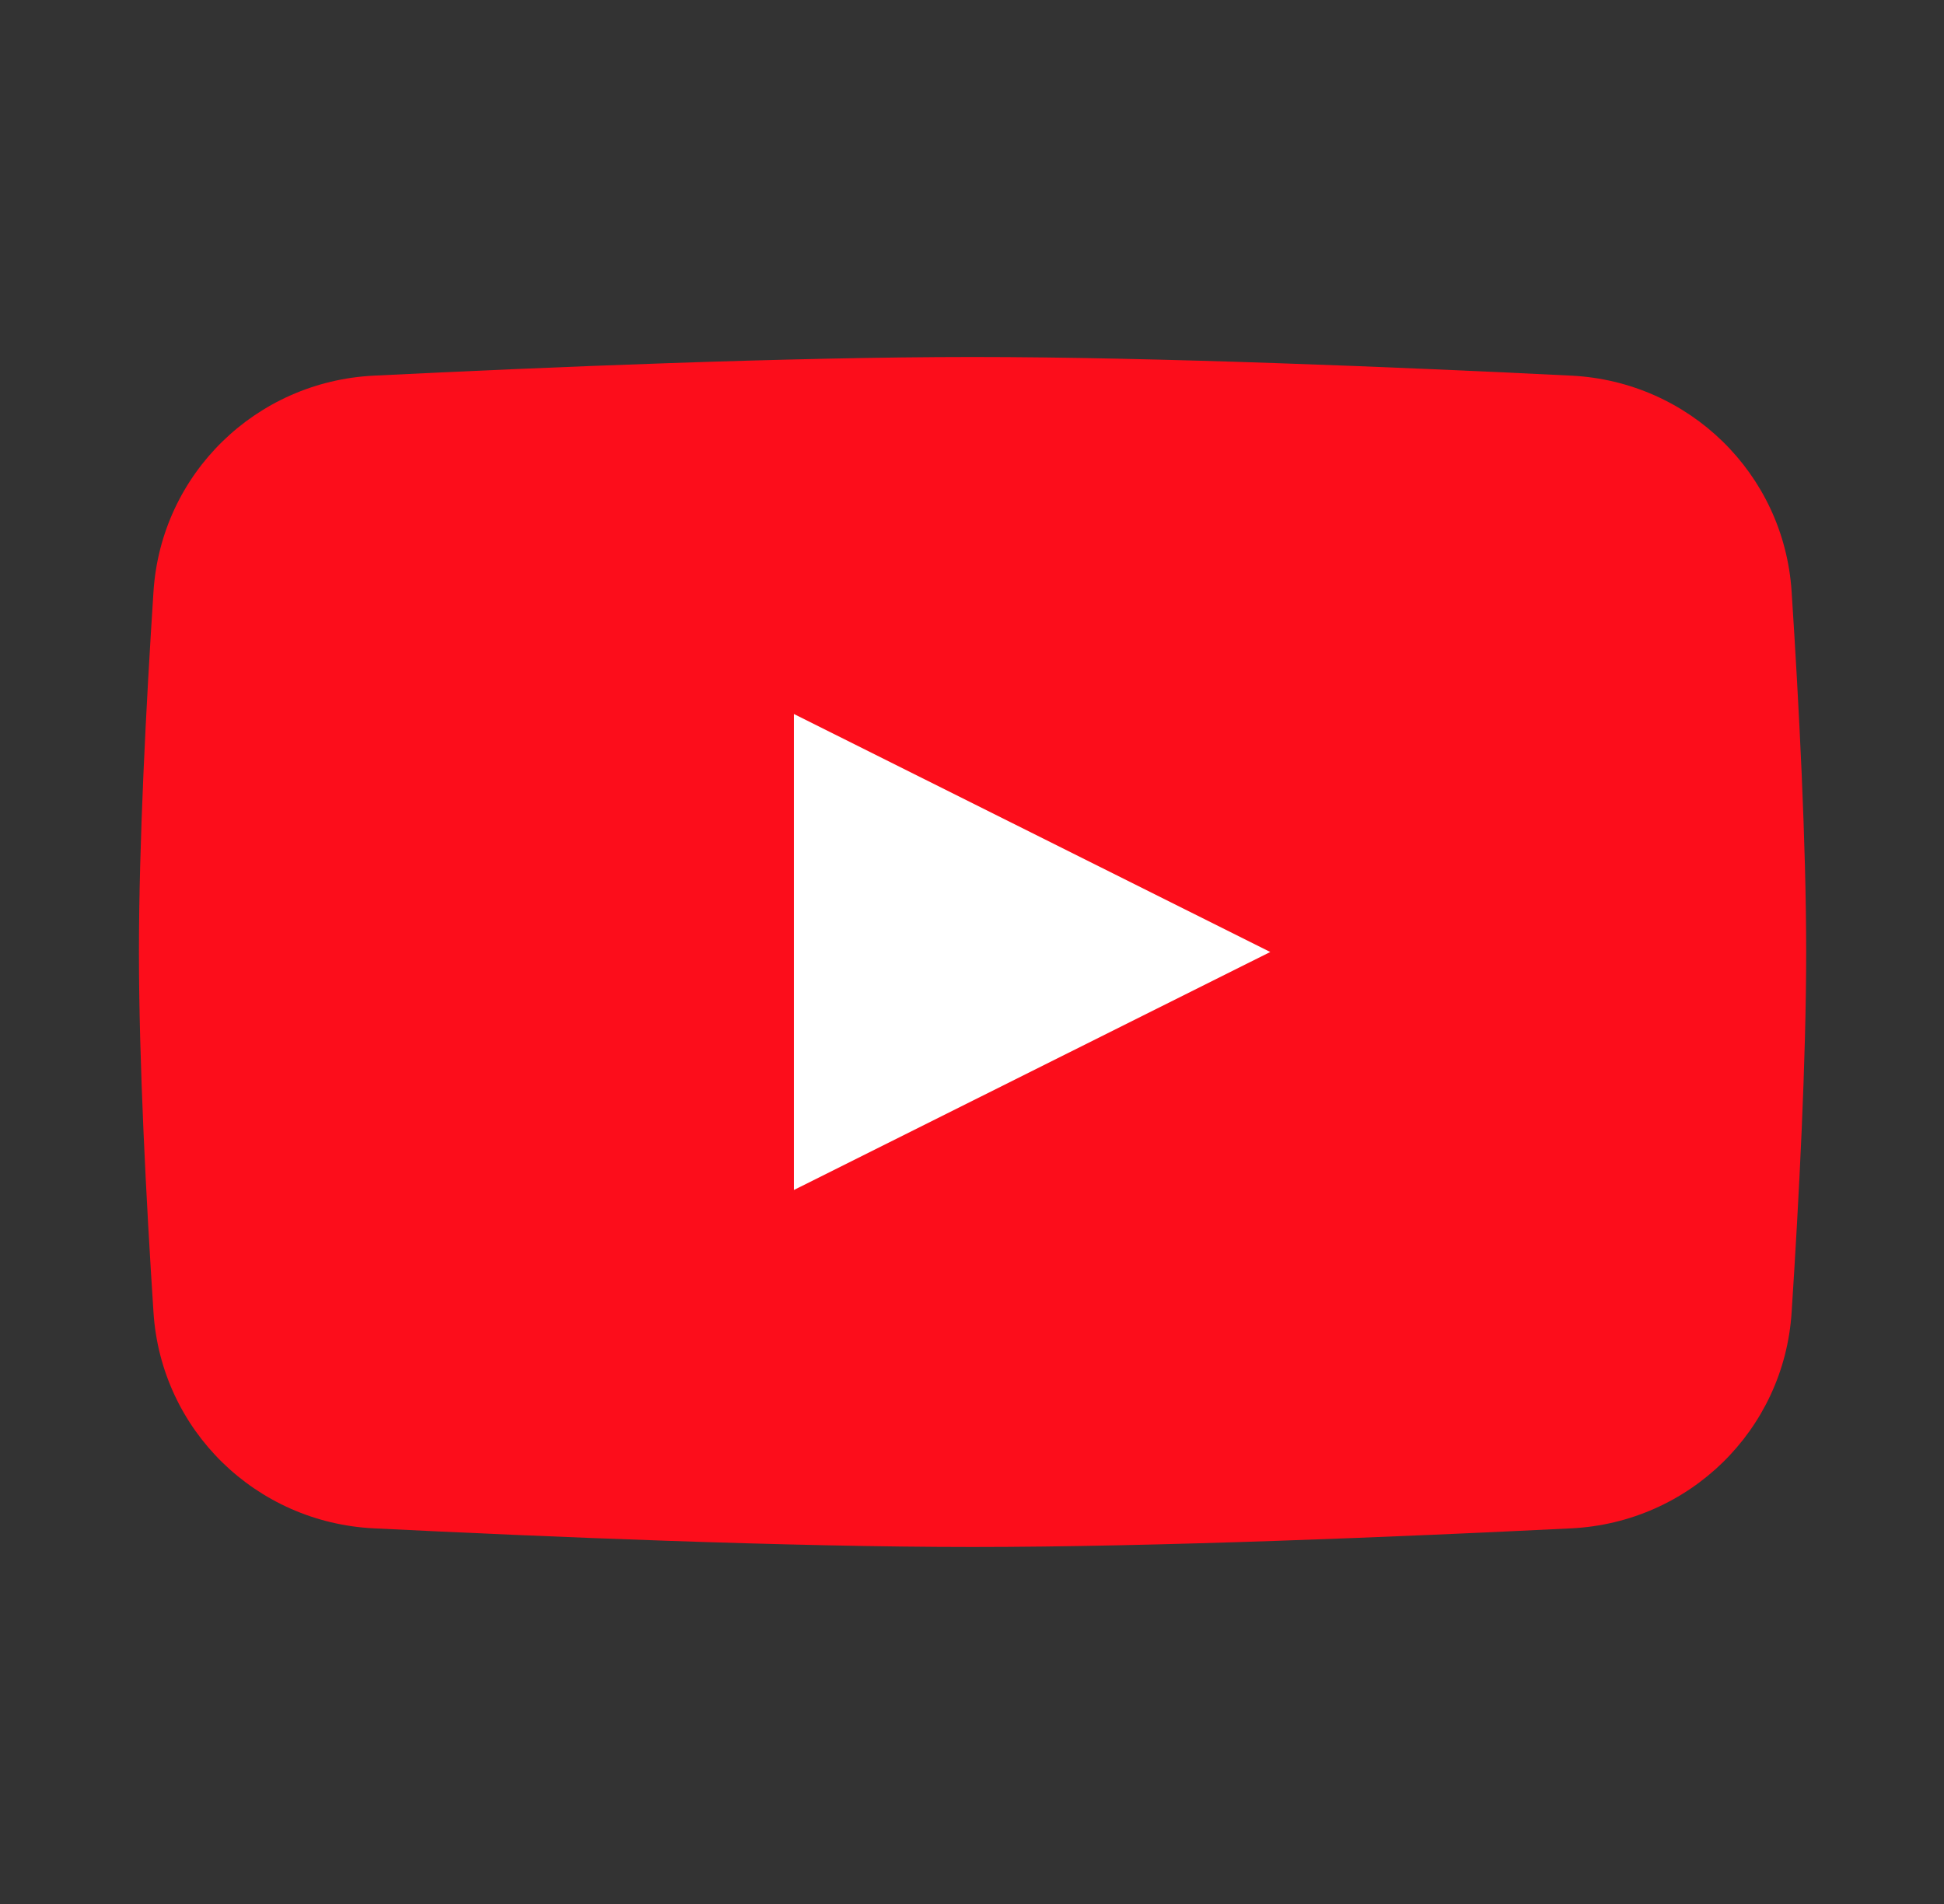 <svg width="49" height="48" viewBox="0 0 49 48" fill="none" xmlns="http://www.w3.org/2000/svg">
<rect x="0" y="0" width="49" height="48" fill="#333333" stroke="none"/>
<path d="M3.869 14.912C4.062 11.944 6.45 9.617 9.422 9.47C13.726 9.257 19.878 9 24.514 9C29.149 9 35.301 9.257 39.606 9.47C42.578 9.617 44.966 11.944 45.159 14.912C45.344 17.755 45.526 21.255 45.526 24C45.526 26.745 45.344 30.245 45.159 33.088C44.966 36.056 42.578 38.383 39.606 38.53C35.301 38.743 29.149 39 24.514 39C19.878 39 13.726 38.743 9.422 38.53C6.45 38.383 4.062 36.056 3.869 33.088C3.684 30.245 3.502 26.745 3.502 24C3.502 21.255 3.684 17.755 3.869 14.912Z" fill="#FC0D1B"/>
<path d="M20.011 18V30L32.018 24L20.011 18Z" fill="white"/>
</svg>
